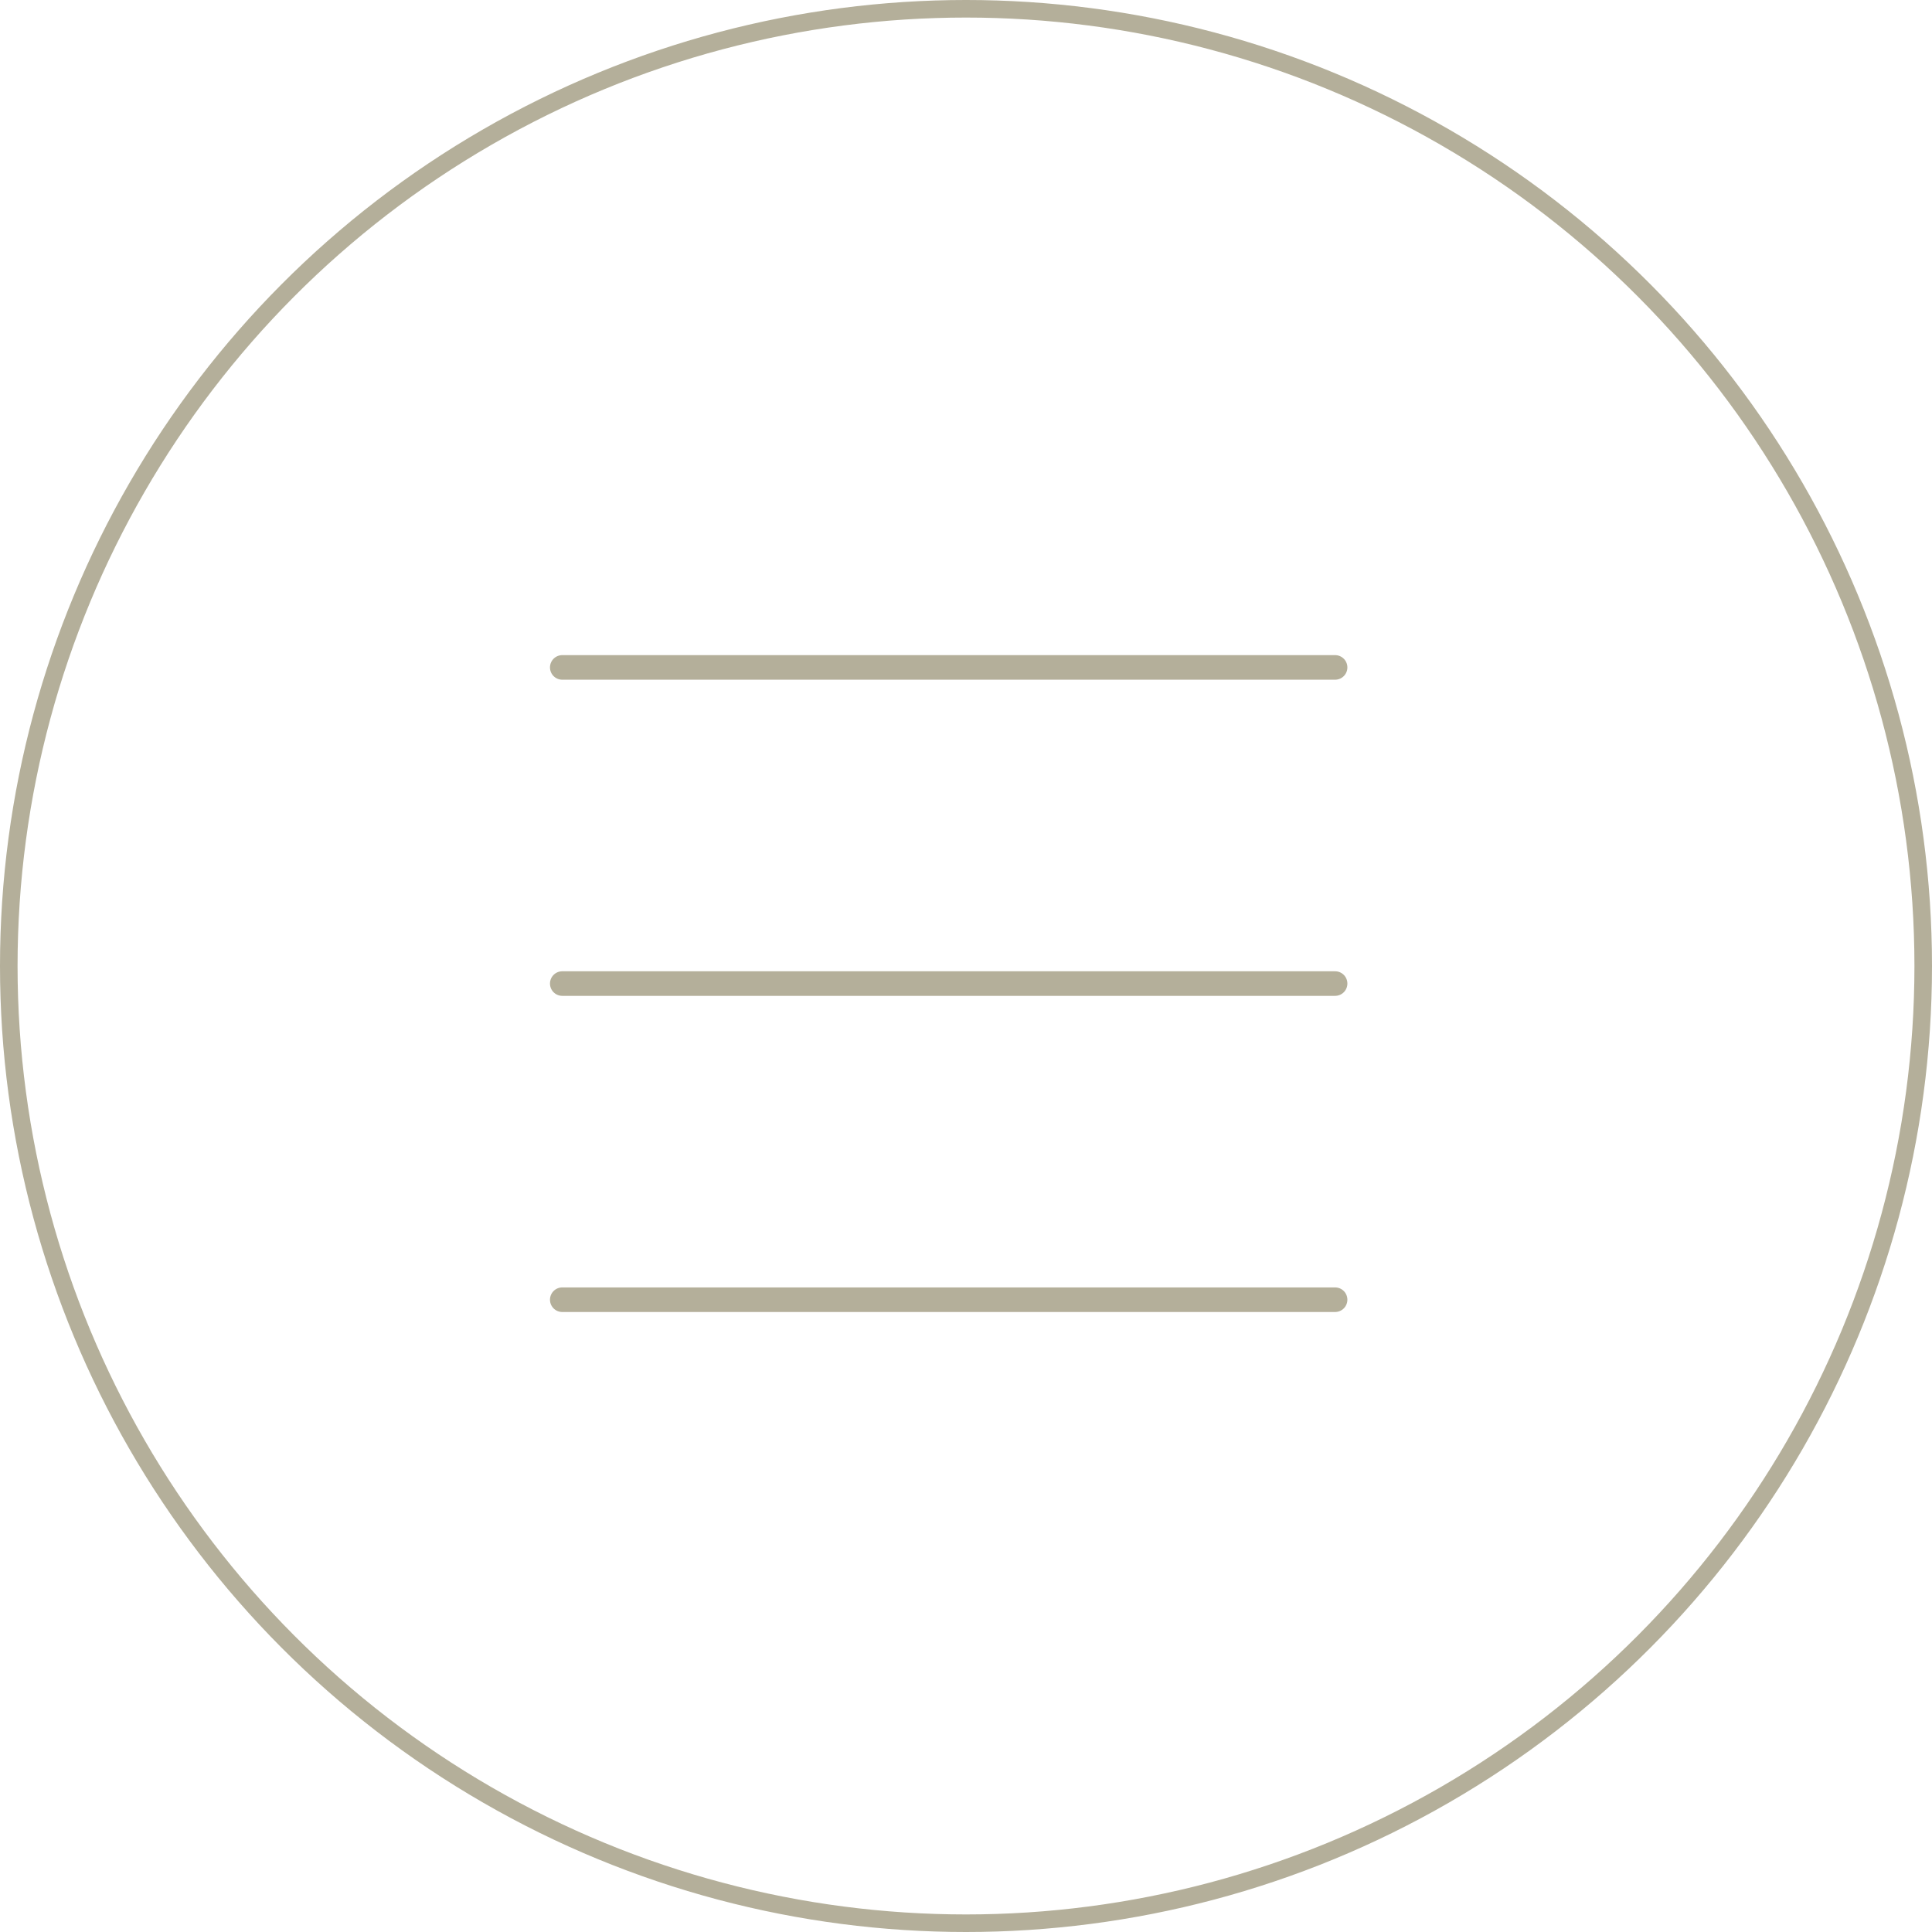 <svg width="55" height="55" viewBox="0 0 55 55" fill="none" xmlns="http://www.w3.org/2000/svg">
<circle cx="27.5" cy="27.5" r="27.25" stroke="#B4AF9A" stroke-width="0.5"/>
<path d="M16.007 19H38.007" stroke="#B4AF9A" stroke-width="0.7" stroke-linecap="round"/>
<path d="M16.007 28H38.007" stroke="#B4AF9A" stroke-width="0.7" stroke-linecap="round"/>
<path d="M16.007 37H38.007" stroke="#B4AF9A" stroke-width="0.7" stroke-linecap="round"/>
</svg>
